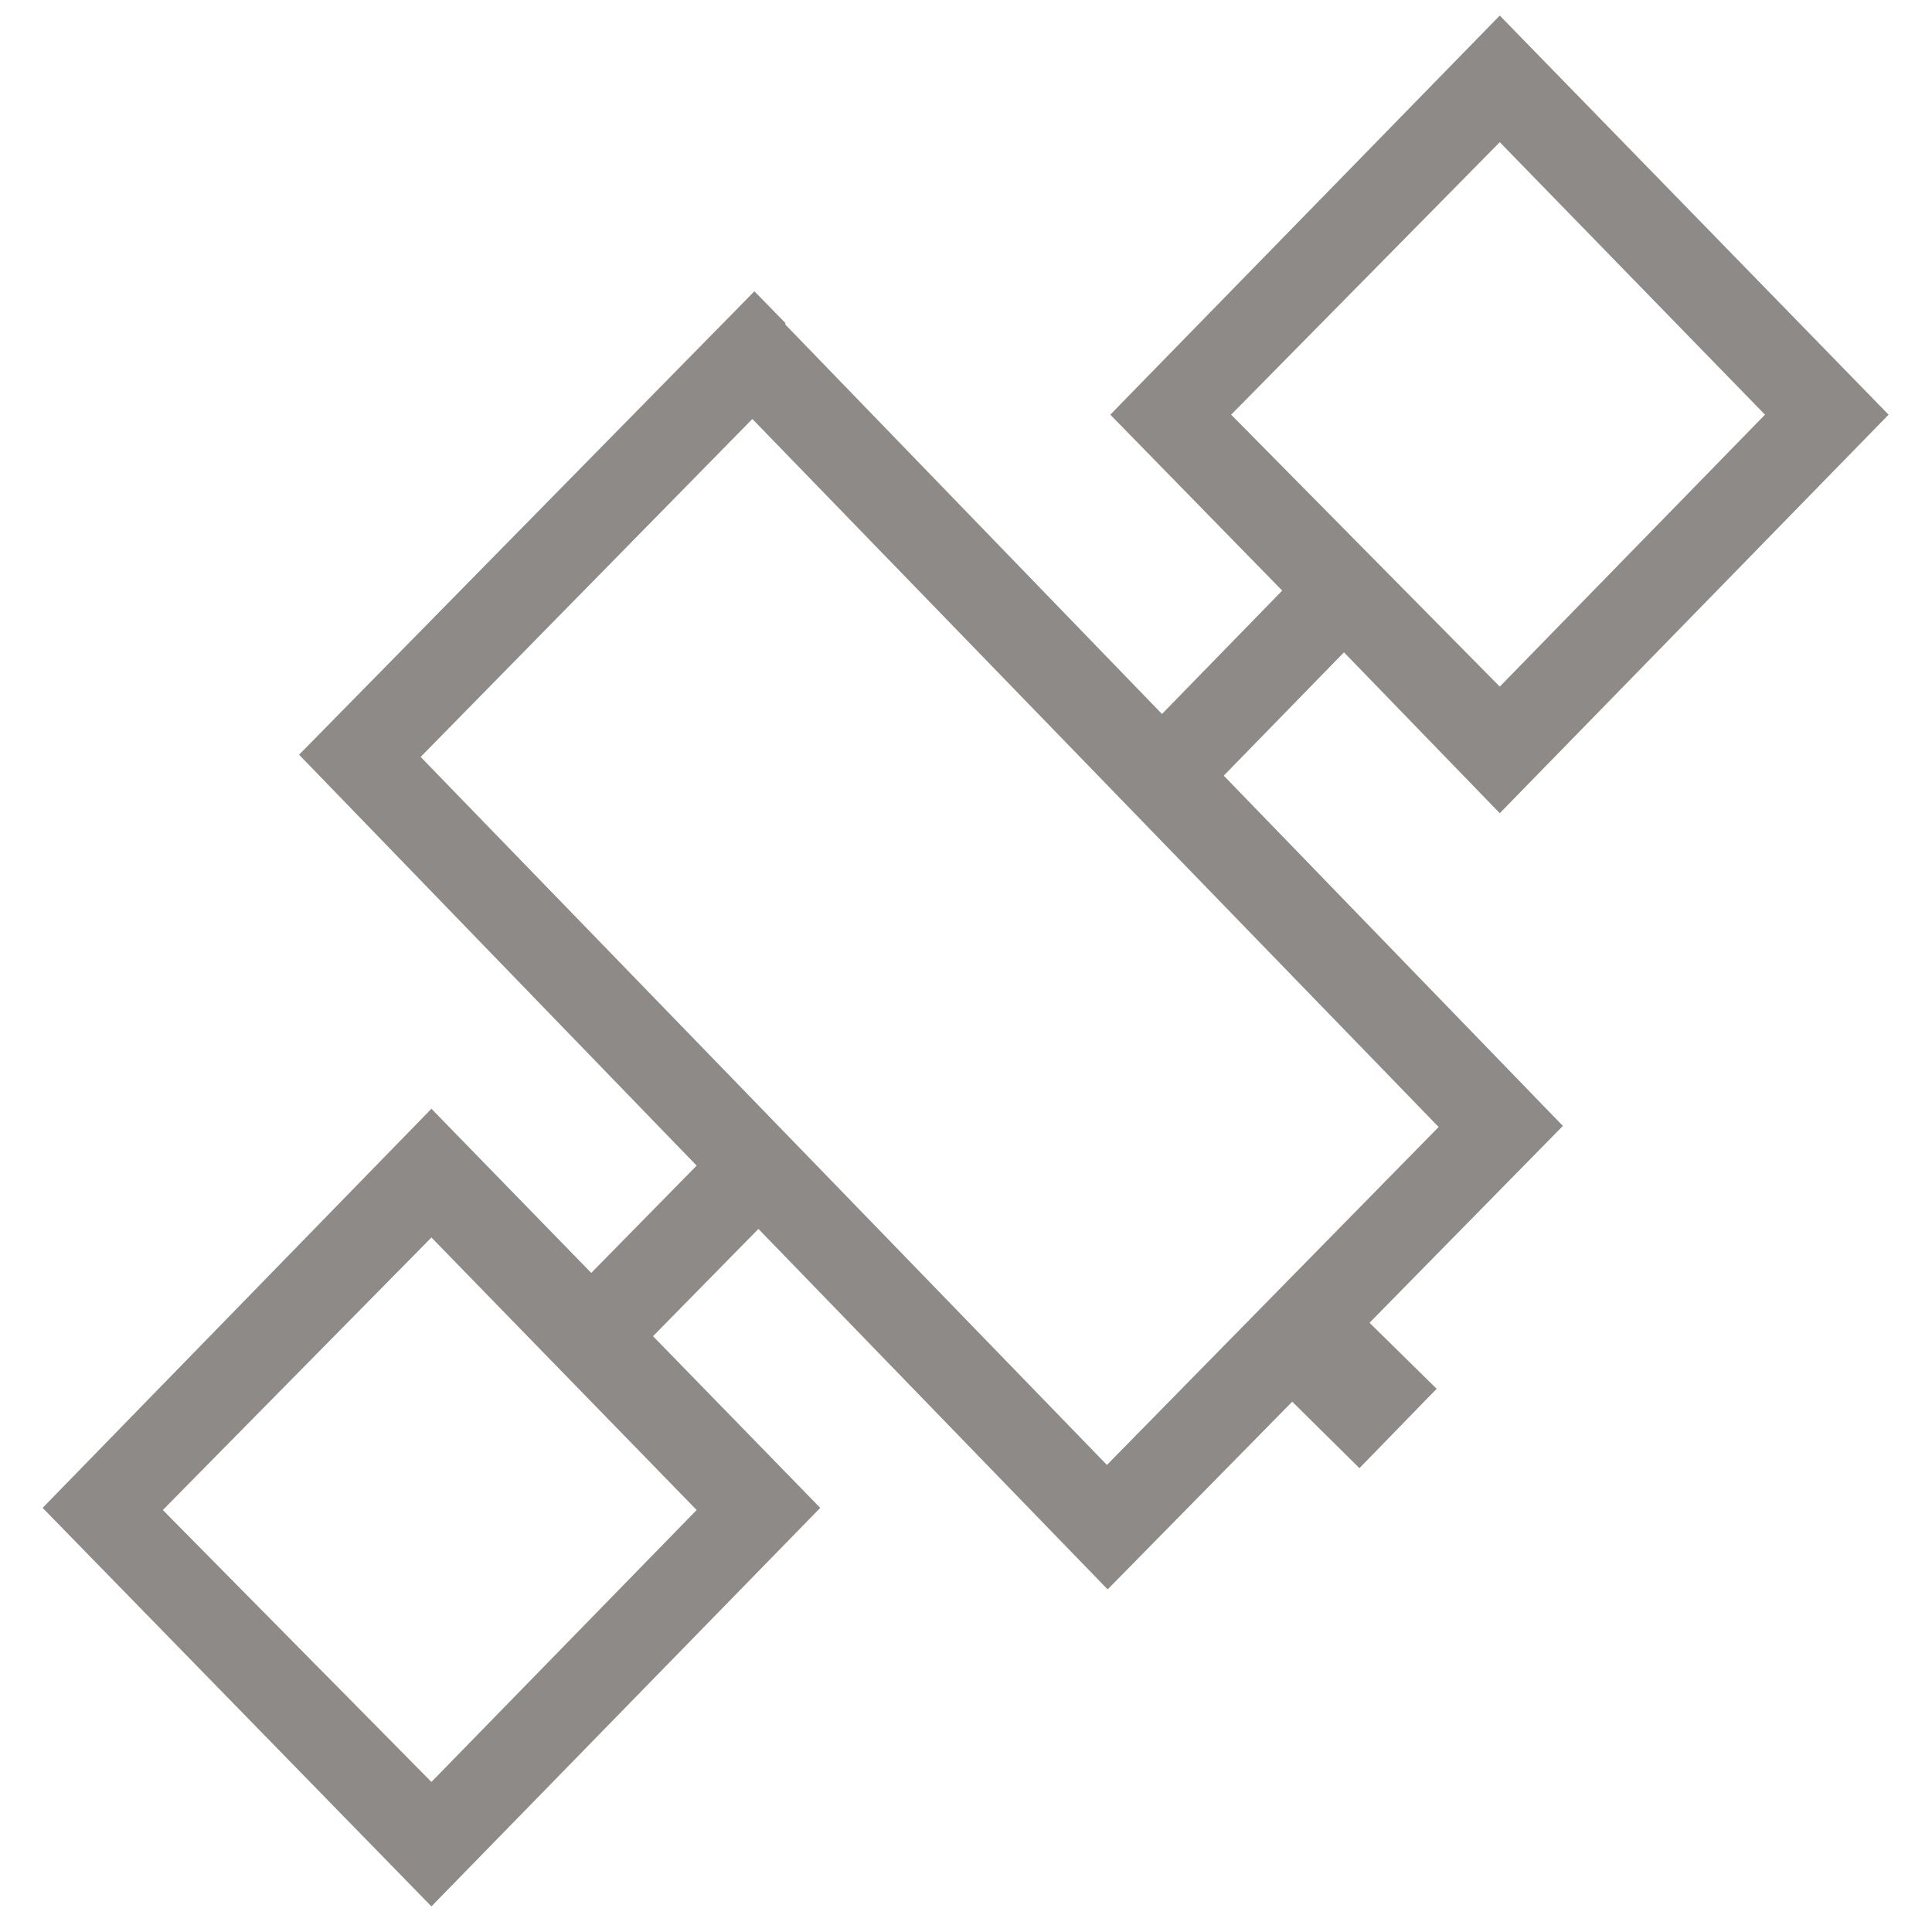 <svg width="36" height="36" viewBox="0 0 36 36" fill="none" xmlns="http://www.w3.org/2000/svg">
<path fill-rule="evenodd" clip-rule="evenodd" d="M14.633 6.047L21.652 13.304L23.892 11.005L20.689 7.727L21.264 7.137L27.946 0.29L35.191 7.727L27.946 15.153L25.043 12.155L22.803 14.453L29.122 20.98L25.519 24.648L26.77 25.878L25.331 27.357L24.079 26.118L20.639 29.616L14.132 22.899L12.168 24.898L15.284 28.097L8.039 35.523L0.794 28.097L1.369 27.507L8.039 20.66L11.017 23.719L12.981 21.72L5.573 14.063L14.057 5.428L14.633 6.017V6.047ZM27.946 2.649L22.941 7.727L27.946 12.794L32.888 7.727L27.946 2.649ZM8.039 23.059L3.034 28.137L8.039 33.204L12.981 28.137L8.039 23.059ZM26.807 21L14.019 7.807L7.838 14.104L20.626 27.297L26.807 21Z" fill="#8E8A88"/>
</svg>

